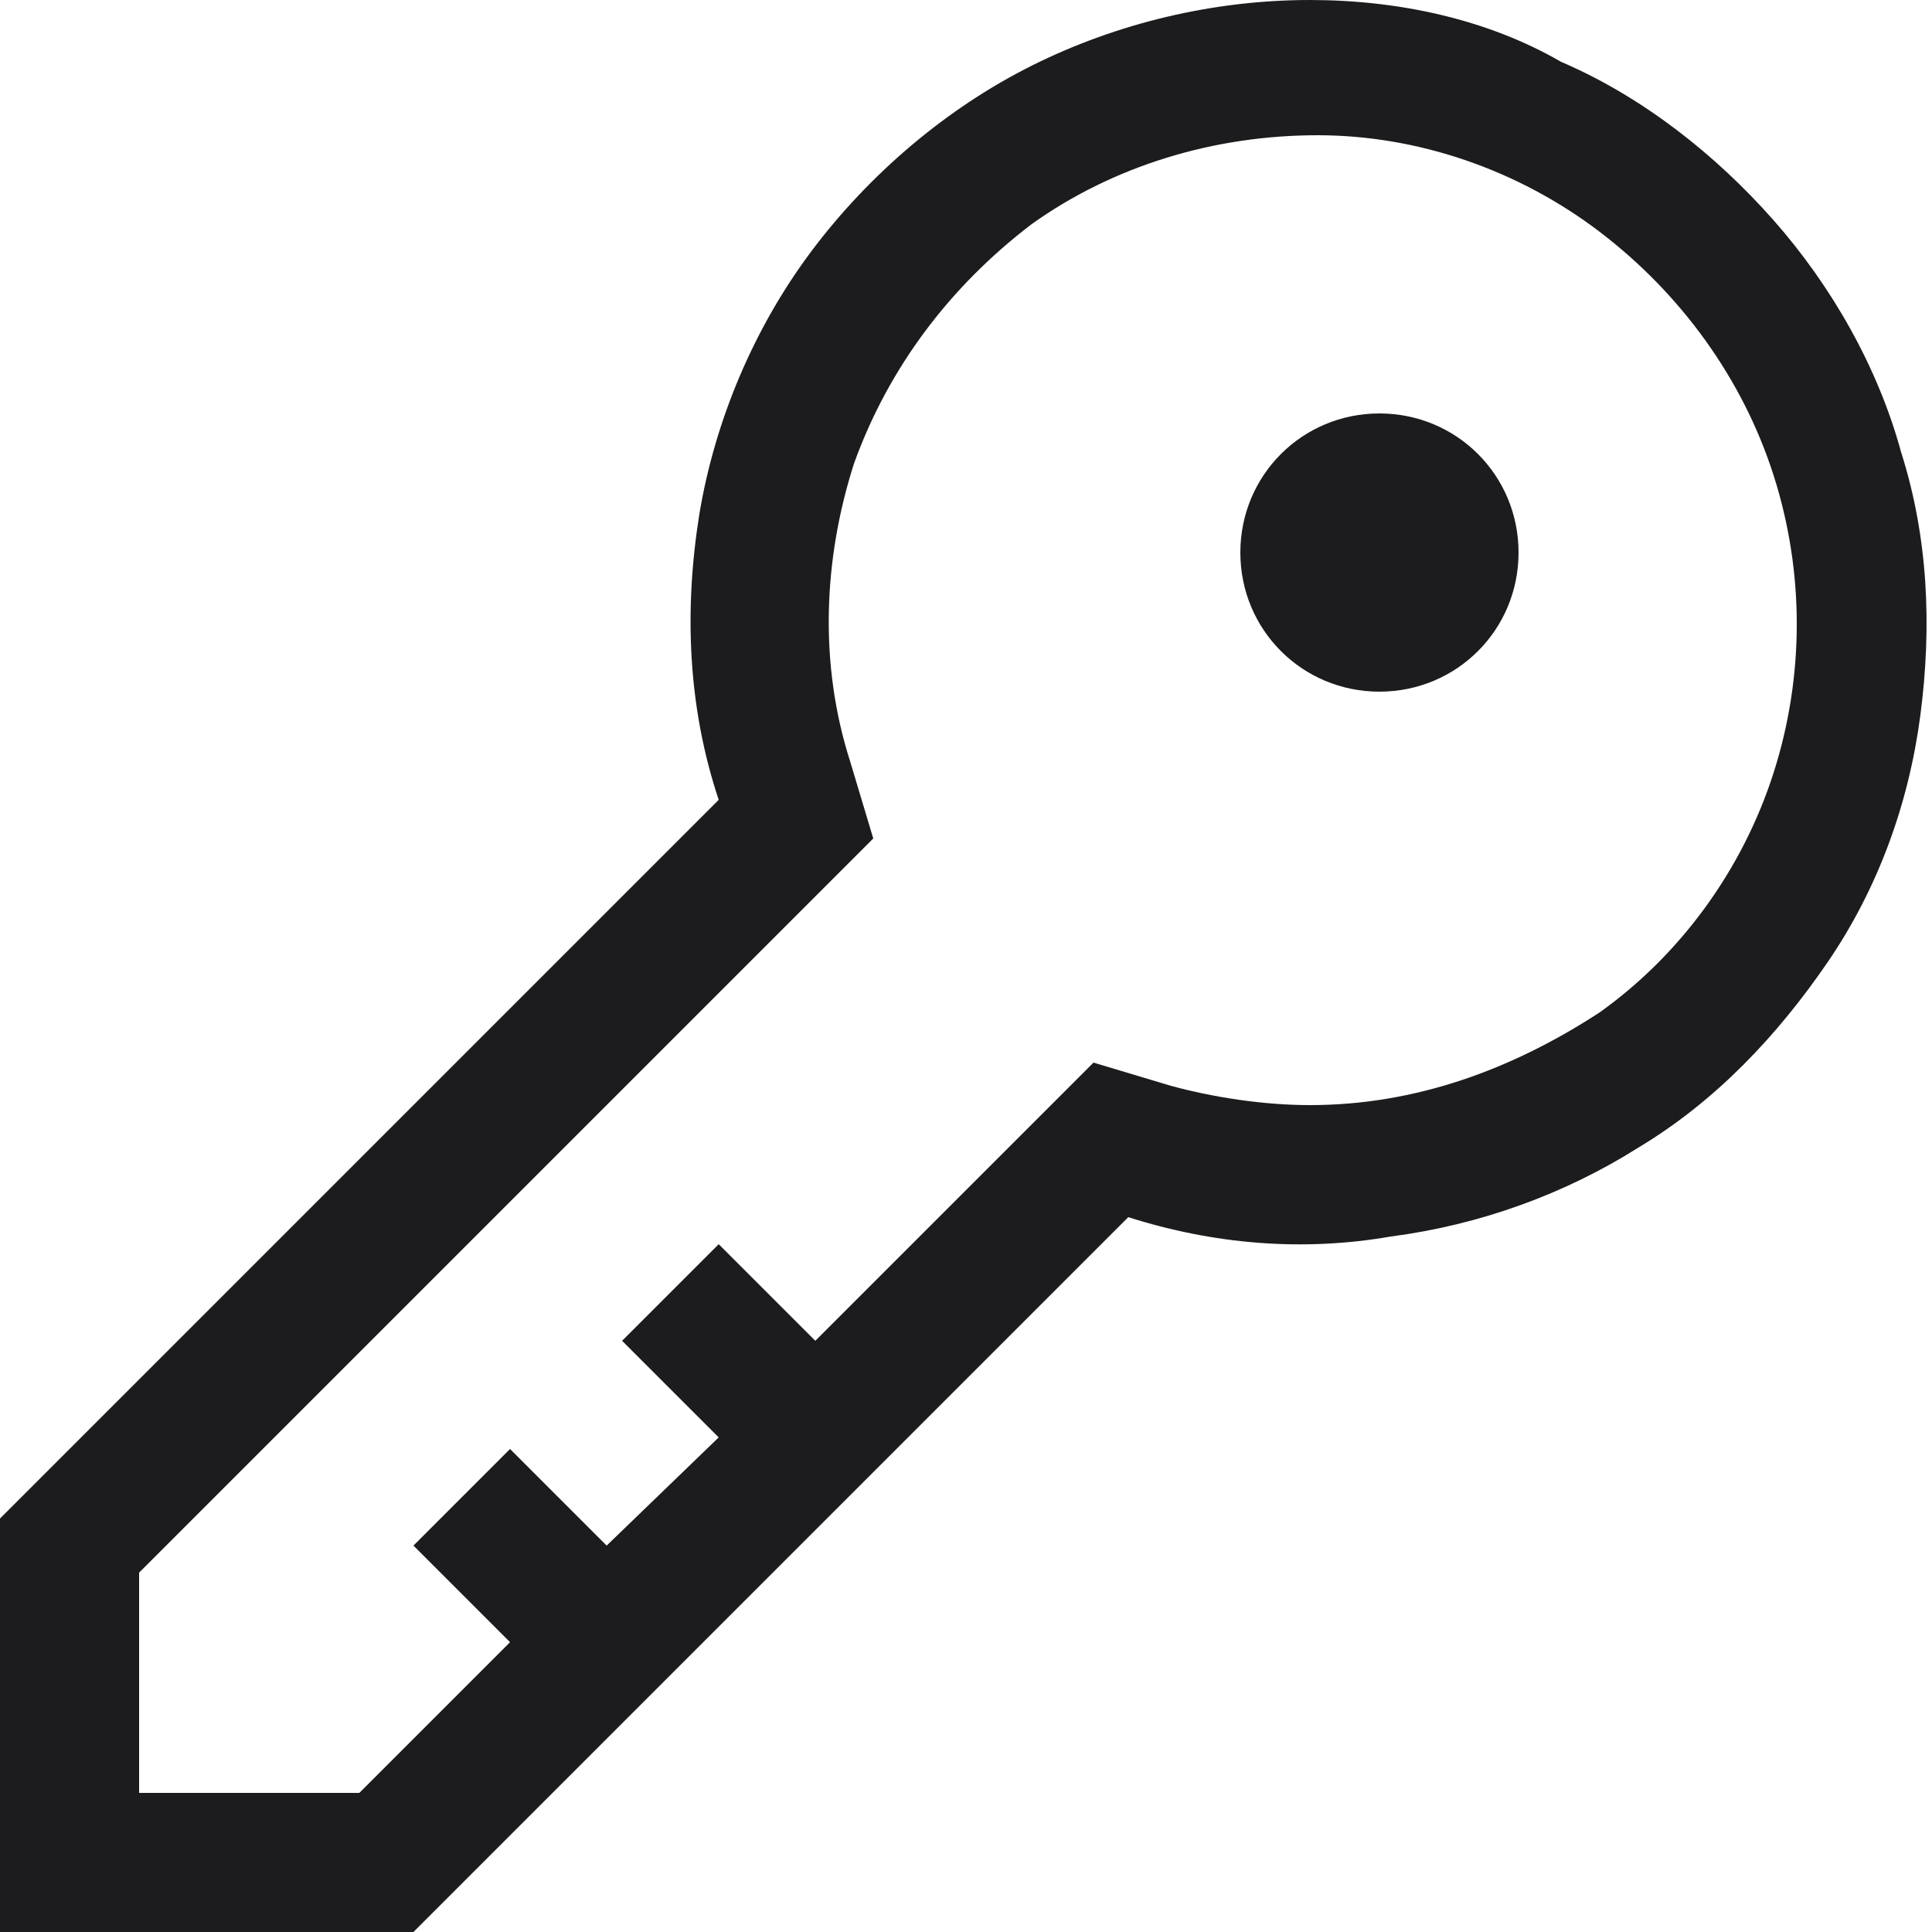 <?xml version="1.0" encoding="utf-8"?>
<!-- Generator: Adobe Illustrator 25.0.0, SVG Export Plug-In . SVG Version: 6.00 Build 0)  -->
<svg version="1.1" id="Layer_1" xmlns="http://www.w3.org/2000/svg" xmlns:xlink="http://www.w3.org/1999/xlink" x="0px" y="0px"
	 viewBox="0 0 50 50" style="enable-background:new 0 0 50 50;" xml:space="preserve">
<style type="text/css">
	.st0{fill:#1C1C1E;}
</style>
<path class="st0" d="M33.9,0c-2.5,0-5,0.6-7.2,1.7c-2.2,1.1-4.2,2.8-5.7,4.8c-1.5,2-2.5,4.4-2.9,6.8c-0.4,2.5-0.3,5,0.5,7.4L0,39.3
	V50h10.7l18.5-18.5c2.2,0.7,4.5,0.9,6.8,0.5c2.3-0.3,4.5-1.1,6.4-2.3c2-1.2,3.6-2.9,4.9-4.8c1.3-1.9,2.1-4.1,2.4-6.4
	c0.3-2.3,0.2-4.6-0.5-6.8c-0.6-2.2-1.8-4.3-3.3-6s-3.4-3.2-5.5-4.1C38.5,0.5,36.2,0,33.9,0z M33.9,28.6c-1.2,0-2.5-0.2-3.6-0.5
	l-2-0.6l-1.5,1.5l-5.7,5.7l-2.5-2.5l-2.5,2.5l2.5,2.5L15.7,40l-2.5-2.5L10.7,40l2.5,2.5l-3.9,3.9H3.6v-5.7l17.5-17.5l1.5-1.5l-0.6-2
	c-0.8-2.5-0.7-5.2,0.1-7.7c0.9-2.5,2.5-4.6,4.6-6.2c2.1-1.5,4.7-2.3,7.4-2.3c2.6,0,5.2,0.9,7.3,2.5c2.1,1.6,3.7,3.8,4.5,6.3
	c0.8,2.5,0.8,5.2,0,7.7c-0.8,2.5-2.4,4.7-4.5,6.2C39.1,27.7,36.6,28.6,33.9,28.6z"/>
<path class="st0" d="M35.7,17.9c2,0,3.6-1.6,3.6-3.6c0-2-1.6-3.6-3.6-3.6c-2,0-3.6,1.6-3.6,3.6C32.1,16.3,33.7,17.9,35.7,17.9z"/>
</svg>
